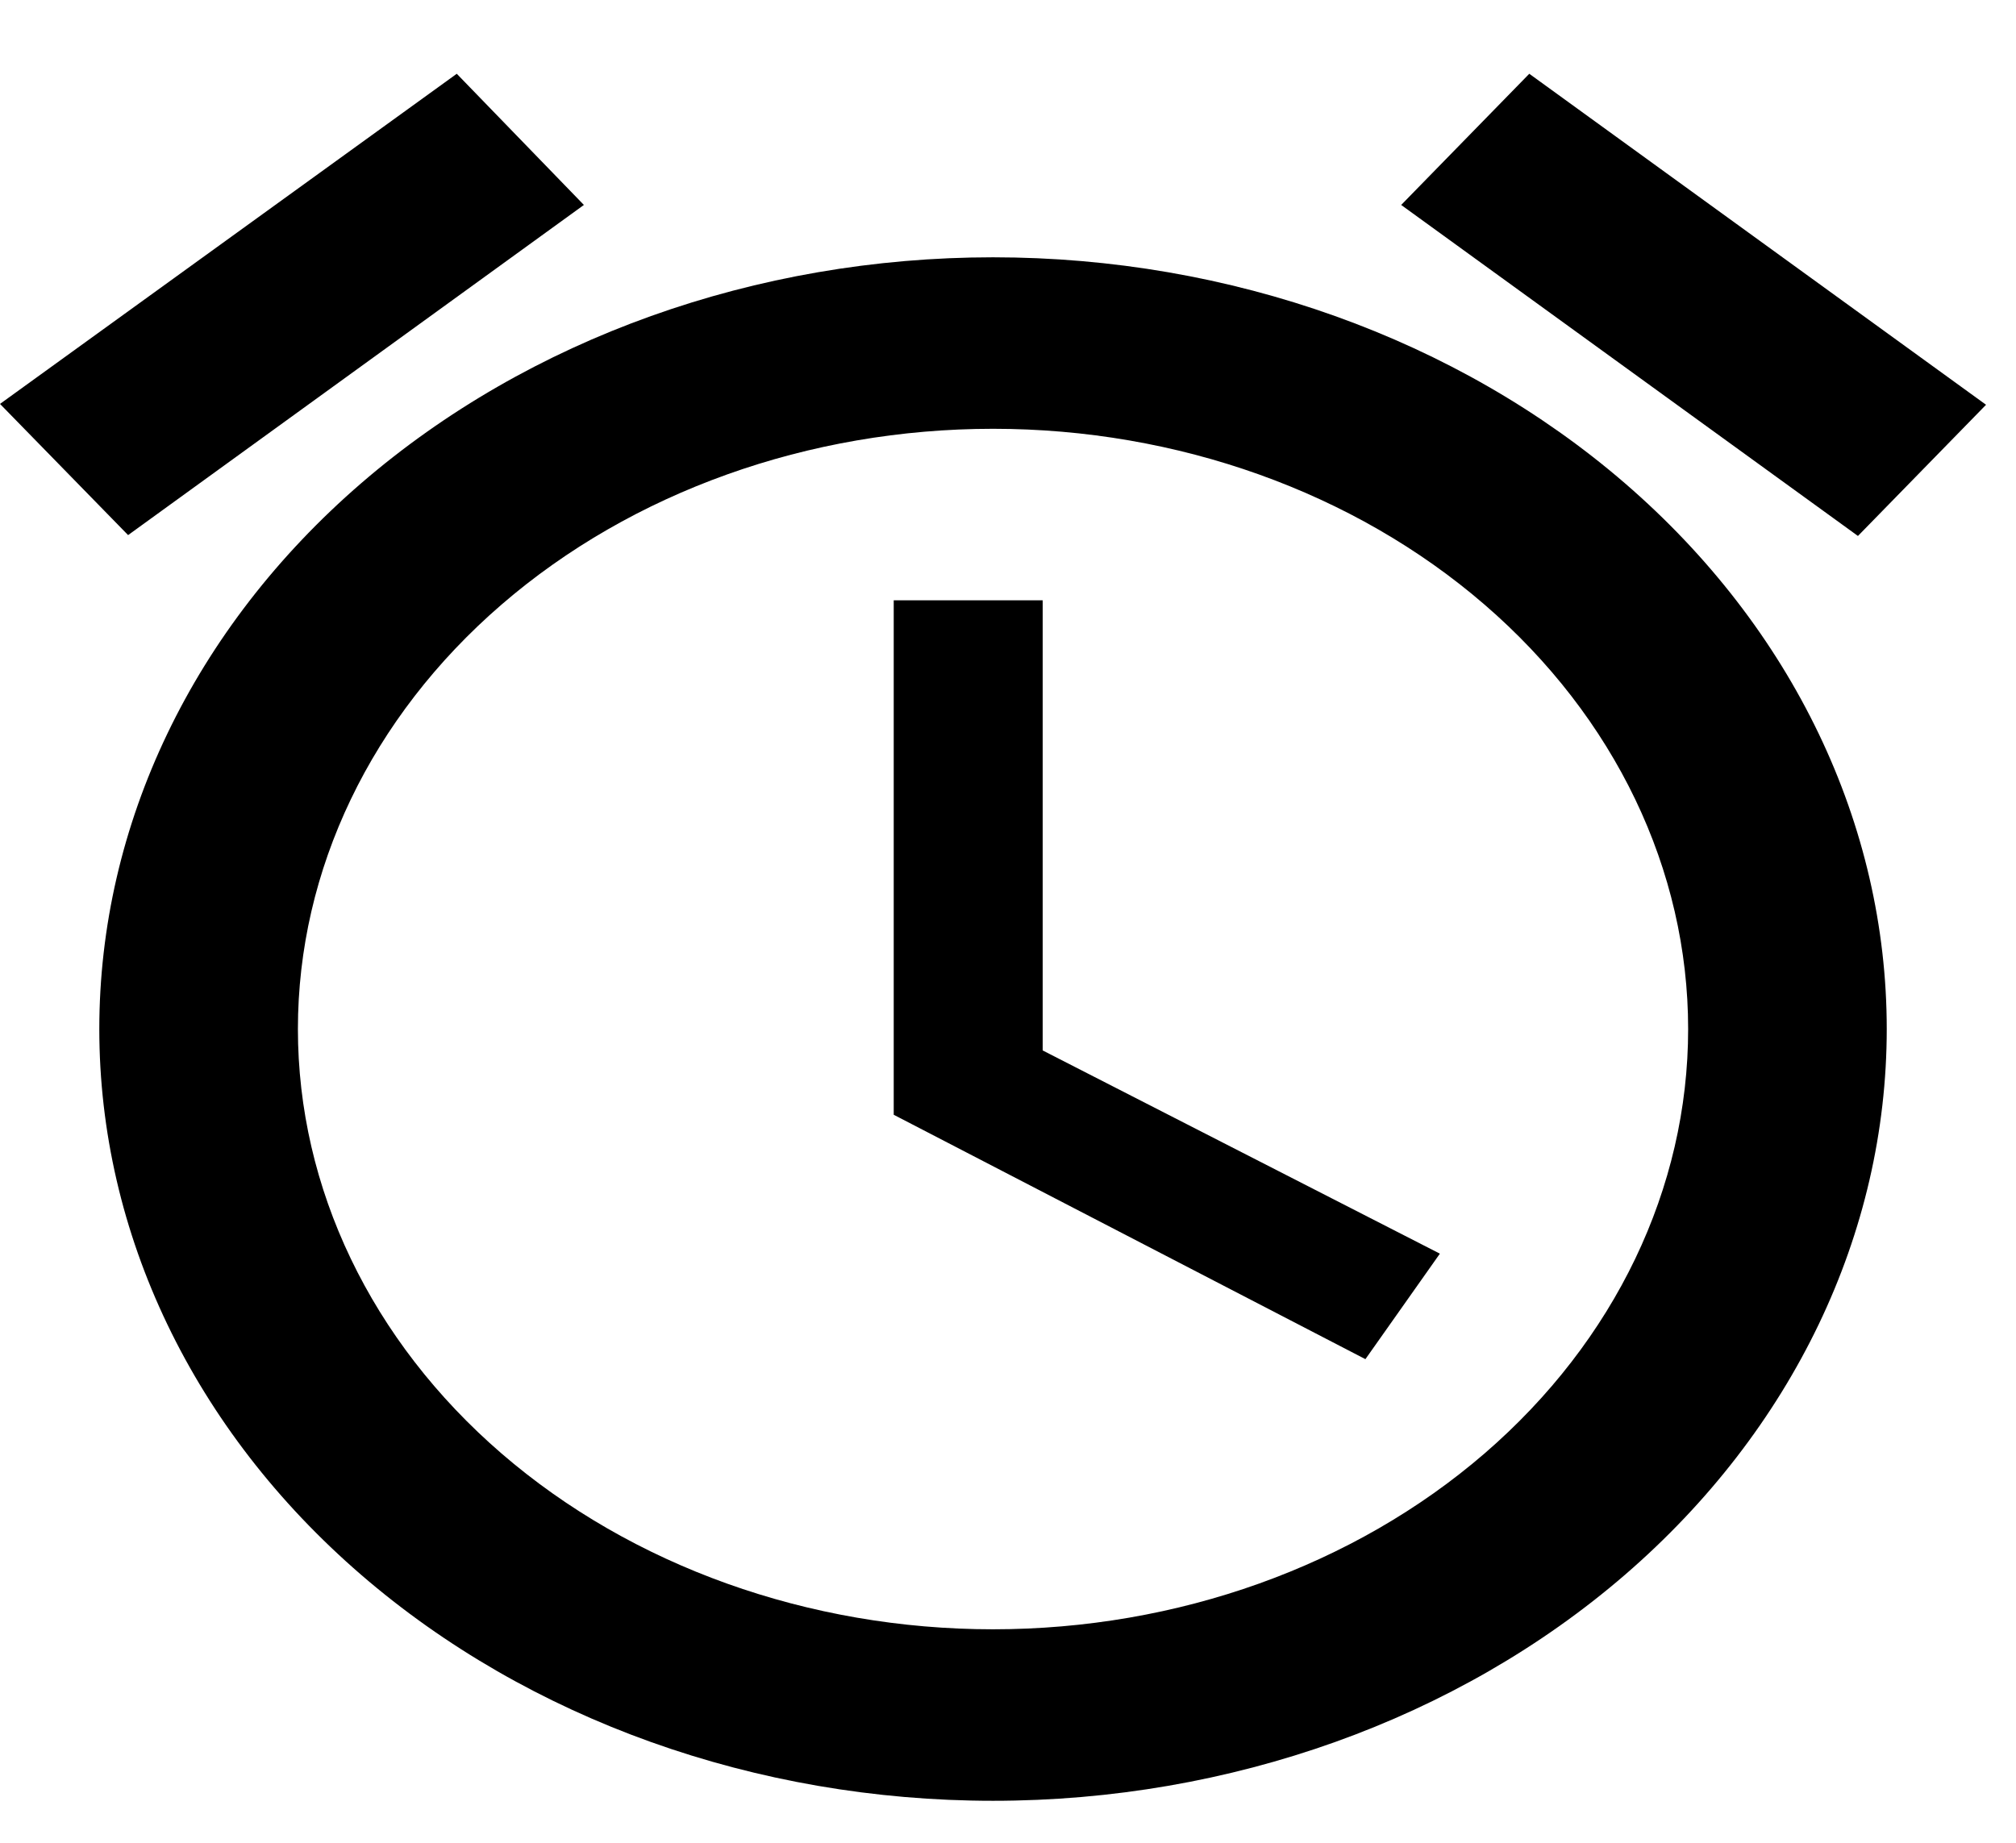 <svg width="35" height="32" viewBox="0 0 35 32" fill="none" xmlns="http://www.w3.org/2000/svg">
<g clip-path="url(#clip0_5911_4689)">
<path d="M17.24 28.293C14.039 28.293 10.97 27.194 8.707 25.24C6.443 23.285 5.172 20.634 5.172 17.869C5.172 15.105 6.443 12.454 8.707 10.499C10.97 8.544 14.039 7.446 17.24 7.446C20.441 7.446 23.51 8.544 25.773 10.499C28.037 12.454 29.308 15.105 29.308 17.869C29.308 20.634 28.037 23.285 25.773 25.24C23.51 27.194 20.441 28.293 17.24 28.293ZM17.24 4.468C13.125 4.468 9.178 5.88 6.269 8.393C3.359 10.906 1.724 14.315 1.724 17.869C1.724 21.424 3.359 24.832 6.269 27.346C9.178 29.859 13.125 31.271 17.24 31.271C21.355 31.271 25.302 29.859 28.212 27.346C31.121 24.832 32.756 21.424 32.756 17.869C32.756 14.315 31.121 10.906 28.212 8.393C25.302 5.88 21.355 4.468 17.24 4.468ZM18.102 10.424H15.516V19.358L23.705 23.602L24.998 21.77L18.102 18.241V10.424ZM10.137 3.559L7.93 1.281L0 7.014L2.224 9.292L10.137 3.559ZM34.48 7.029L26.55 1.281L24.326 3.559L32.256 9.307L34.48 7.029Z" fill="black"/>
</g>
<defs>
<clipPath id="clip0_5911_4689">
<rect width="34.48" height="31.27" fill="white"/>
</clipPath>
</defs>
</svg>
